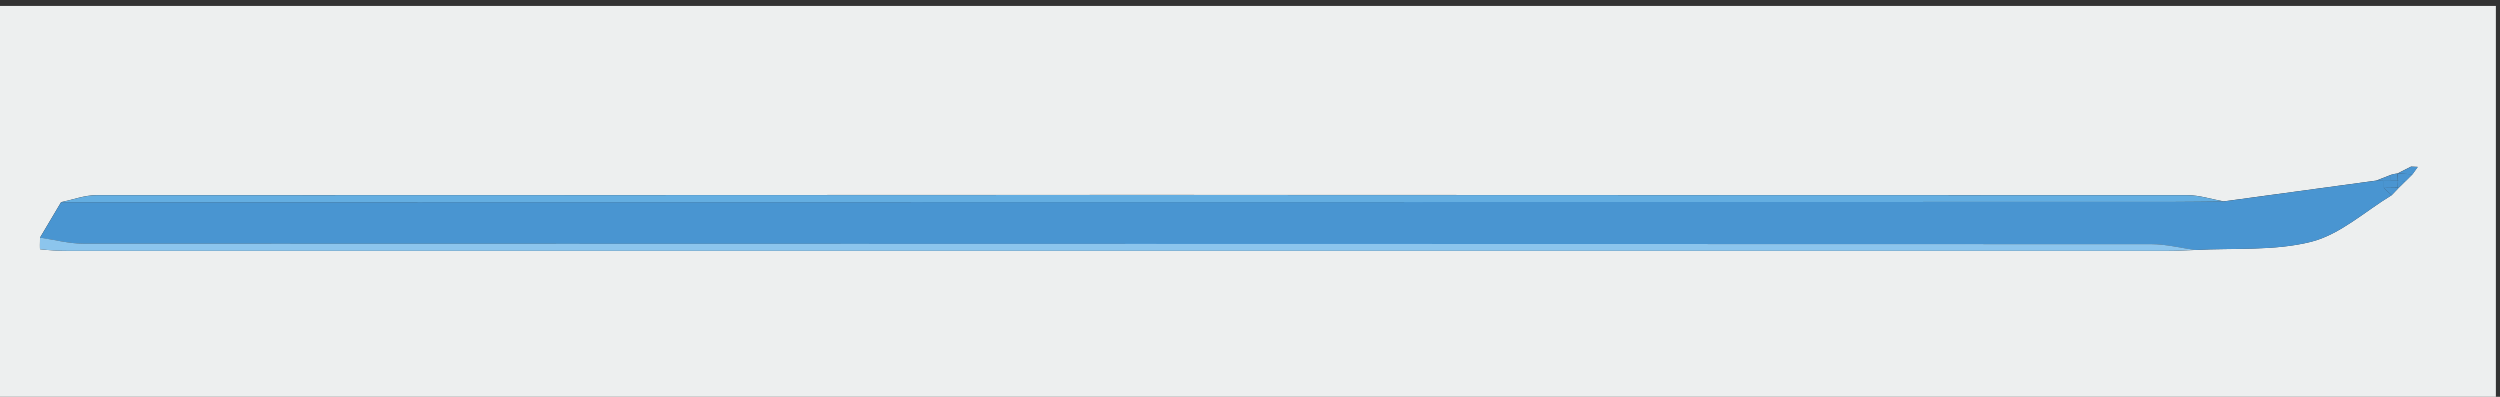 <?xml version="1.0" encoding="utf-8"?>
<!-- Generator: Adobe Illustrator 24.0.1, SVG Export Plug-In . SVG Version: 6.00 Build 0)  -->
<svg version="1.1" id="Calque_1" xmlns="http://www.w3.org/2000/svg" xmlns:xlink="http://www.w3.org/1999/xlink" x="0px" y="0px"
	 viewBox="0 0 357.17 56.69" style="enable-background:new 0 0 357.17 56.69;" xml:space="preserve">
<rect x="0" y="0" width="357.17" height="56.69" fill="#333333" stroke="none"/>
<style type="text/css">
	.st0{fill:#EDEFEF;}
	.st1{fill:#4995D1;}
	.st2{fill:#8CC5ED;}
	.st3{fill:#64AEE1;}
	.st4{fill:#4A95D1;}
</style>
<g>
	<g>
		<path class="st0" d="M356.58,57.85c0-19,0-38,0-57c-119.33,0-238.67,0-358,0c0,19,0,38,0,57
			C117.92,57.85,237.25,57.85,356.58,57.85z M341.58,24.98c0.31-0.1,0.64-0.16,0.96-0.2l-0.04,0.01c0.65-0.33,1.31-0.66,1.96-0.99
			c0.32,0.01,0.63,0.03,0.95,0.04c-0.25,0.35-0.49,0.69-0.74,1.04c-0.34,0.33-0.67,0.66-1.01,1c-0.34,0.34-0.69,0.68-1.03,1.02
			c-0.31,0.33-0.63,0.66-0.94,0.98c-3.8,2.3-7.35,5.6-11.48,6.65c-5.29,1.34-11.05,0.87-16.6,1.18c-1.33,0.05-2.66,0.13-3.99,0.13
			c-99.97,0.01-199.94,0.01-299.91,0c-1.33,0-2.66-0.08-3.97-0.23c-0.07-0.01-0.02-1.08-0.02-1.66c1-1.69,2.01-3.38,3.01-5.07
			c1.68-0.35,3.37-1,5.05-1c99.57-0.05,199.14-0.05,298.71,0c1.73,0,3.47,0.58,5.2,0.89c7.26-0.99,14.53-1.98,21.79-2.97
			C340.18,25.53,340.88,25.26,341.58,24.98z"/>
		<path class="st1" d="M8.73,28.89c-1,1.69-2.01,3.38-3.01,5.07c2.07,0.3,4.14,0.85,6.22,0.86c98.47,0.04,196.95,0.03,295.42,0.07
			c2.09,0,4.18,0.54,6.26,0.83c5.55-0.31,11.31,0.16,16.6-1.18c4.12-1.05,7.67-4.35,11.48-6.65c-0.37-0.35-0.74-0.69-1.11-1.04
			c0-0.33,0-0.67,0-1c-0.37-0.01-0.74-0.03-1.11-0.04c-7.26,0.99-14.53,1.98-21.79,2.97c-2.5,0.02-5,0.07-7.5,0.07
			C209.7,28.86,109.22,28.87,8.73,28.89z"/>
		<path class="st2" d="M313.62,35.71c-2.09-0.29-4.18-0.83-6.26-0.83c-98.47-0.04-196.95-0.03-295.42-0.07
			c-2.07,0-4.14-0.56-6.22-0.86c0,0.58-0.05,1.65,0.02,1.66c1.32,0.15,2.65,0.23,3.97,0.23c99.97,0.01,199.94,0.01,299.91,0
			C310.96,35.84,312.29,35.76,313.62,35.71z"/>
		<path class="st3" d="M8.73,28.89c100.49-0.01,200.97-0.03,301.46-0.04c2.5,0,5-0.05,7.5-0.07c-1.73-0.31-3.46-0.89-5.2-0.89
			c-99.57-0.04-199.14-0.04-298.71,0C12.1,27.89,10.42,28.54,8.73,28.89z"/>
		<path class="st4" d="M344.69,24.89c0.25-0.35,0.49-0.69,0.74-1.04c-0.32-0.01-0.63-0.02-0.95-0.04c-0.65,0.33-1.31,0.66-1.96,0.99
			C343.24,24.83,343.96,24.86,344.69,24.89z"/>
		<path class="st4" d="M340.58,26.85c0.37,0.35,0.74,0.69,1.11,1.04c0.31-0.33,0.63-0.66,0.94-0.98c0,0-0.08-0.08-0.08-0.08
			C341.9,26.83,341.24,26.84,340.58,26.85z"/>
		<path class="st4" d="M344.69,24.89c-0.72-0.03-1.45-0.06-2.17-0.09c0,0,0.03-0.01,0.04-0.01c0.01,0.35,0.02,0.7,0.04,1.06
			c0.36,0.01,0.73,0.02,1.09,0.04C344.01,25.55,344.35,25.22,344.69,24.89z"/>
		<path class="st4" d="M339.48,25.81c0.37,0.01,0.74,0.03,1.11,0.04c0.33,0,0.67,0,1,0c0-0.29,0-0.57,0-0.86
			C340.88,25.26,340.18,25.53,339.48,25.81z"/>
		<path class="st4" d="M344.47,23.8c0.32,0.02,0.63,0.03,0.95,0.04C345.11,23.83,344.79,23.82,344.47,23.8z"/>
		<path class="st4" d="M341.58,24.98c0,0.29,0,0.57,0,0.86c0.33,0,0.67,0,1,0c-0.01-0.35-0.02-0.7-0.04-1.06
			C342.22,24.82,341.9,24.88,341.58,24.98z"/>
		<path class="st4" d="M343.67,25.88c-0.36-0.01-0.73-0.02-1.09-0.04c0.01,0.33,0,0.65-0.03,0.97c0,0,0.08,0.08,0.08,0.08
			C342.99,26.56,343.33,26.22,343.67,25.88z"/>
		<path class="st4" d="M342.56,26.82c0.02-0.32,0.03-0.65,0.03-0.97c-0.33,0-0.67,0-1,0s-0.67,0-1,0c0,0.33,0,0.67,0,1
			C341.24,26.84,341.9,26.83,342.56,26.82z"/>
	</g>
</g>
</svg>
